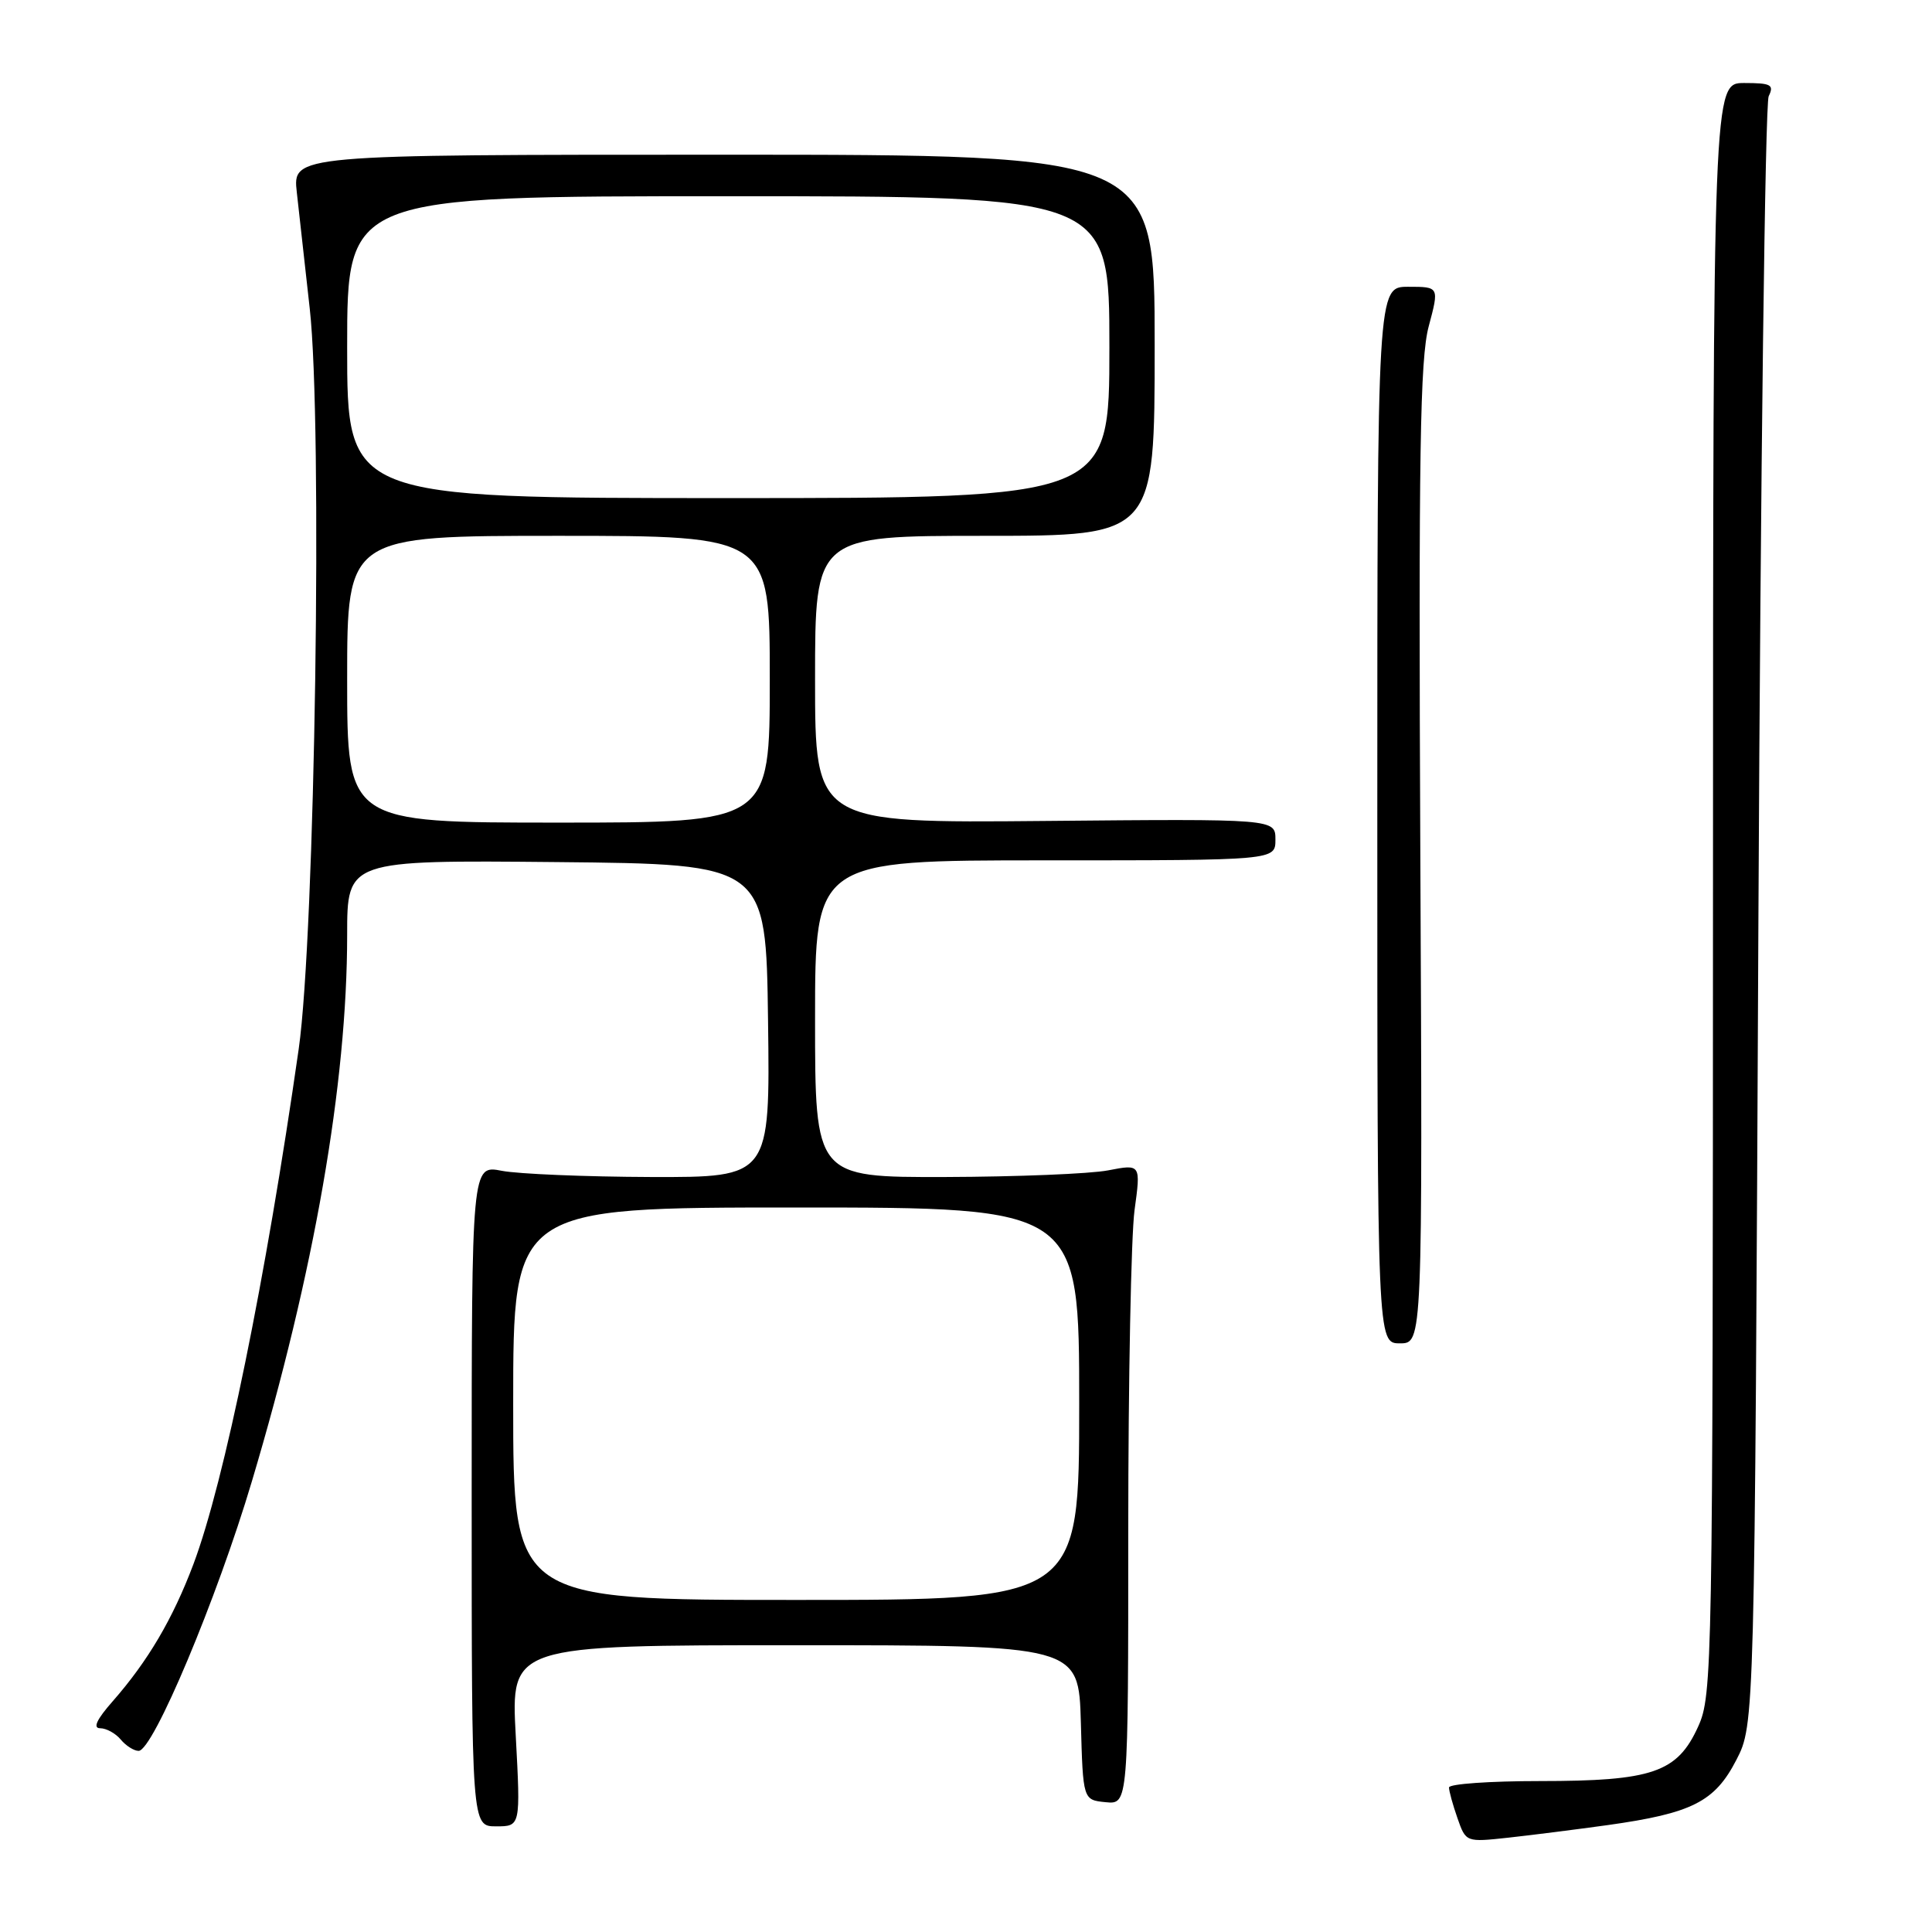 <?xml version="1.0" encoding="UTF-8" standalone="no"?>
<!DOCTYPE svg PUBLIC "-//W3C//DTD SVG 1.1//EN" "http://www.w3.org/Graphics/SVG/1.1/DTD/svg11.dtd" >
<svg xmlns="http://www.w3.org/2000/svg" xmlns:xlink="http://www.w3.org/1999/xlink" version="1.1" viewBox="0 0 256 256">
 <g >
 <path fill="currentColor"
d=" M 212.99 241.84 C 224.21 240.27 227.21 238.75 230.07 233.21 C 232.50 228.50 232.50 228.50 233.00 121.50 C 233.28 62.65 233.89 13.71 234.36 12.75 C 235.10 11.23 234.68 11.00 231.11 11.00 C 227.00 11.00 227.00 11.00 226.98 117.75 C 226.96 221.35 226.90 224.63 225.01 228.79 C 222.25 234.87 218.97 236.00 204.03 236.00 C 197.41 236.00 192.00 236.38 192.00 236.85 C 192.00 237.32 192.50 239.14 193.12 240.91 C 194.24 244.11 194.24 244.11 199.87 243.50 C 202.97 243.16 208.87 242.41 212.99 241.84 Z  M 68.34 230.00 C 67.69 218.00 67.69 218.00 105.31 218.00 C 142.93 218.00 142.93 218.00 143.22 228.25 C 143.50 238.50 143.50 238.50 146.50 238.80 C 149.50 239.09 149.50 239.09 149.50 202.80 C 149.50 182.83 149.88 163.74 150.33 160.37 C 151.17 154.24 151.17 154.24 146.83 155.08 C 144.45 155.54 134.74 155.93 125.25 155.96 C 108.00 156.00 108.00 156.00 108.00 135.00 C 108.00 114.00 108.00 114.00 138.50 114.00 C 169.00 114.00 169.00 114.00 169.00 111.25 C 169.00 108.50 169.00 108.50 138.50 108.78 C 108.00 109.06 108.00 109.06 108.00 90.03 C 108.00 71.00 108.00 71.00 130.50 71.00 C 153.00 71.00 153.00 71.00 153.00 45.75 C 153.00 20.50 153.00 20.50 95.89 20.50 C 38.77 20.50 38.77 20.50 39.33 25.50 C 39.63 28.25 40.40 35.17 41.04 40.87 C 42.76 56.12 41.75 123.83 39.58 139.00 C 35.21 169.53 29.73 196.35 25.63 207.26 C 22.90 214.51 19.60 220.11 14.93 225.43 C 12.81 227.84 12.27 229.00 13.27 229.00 C 14.09 229.00 15.32 229.68 16.00 230.50 C 16.68 231.32 17.75 232.00 18.37 232.00 C 20.28 231.99 28.74 211.86 33.38 196.27 C 41.64 168.58 46.00 143.58 46.00 123.89 C 46.00 113.97 46.00 113.97 73.75 114.23 C 101.50 114.50 101.50 114.50 101.77 135.25 C 102.04 156.00 102.04 156.00 86.27 155.96 C 77.60 155.93 68.70 155.56 66.50 155.14 C 62.50 154.36 62.50 154.36 62.50 198.18 C 62.50 242.00 62.50 242.00 65.74 242.00 C 68.98 242.00 68.98 242.00 68.34 230.00 Z  M 188.20 113.25 C 187.96 60.22 188.16 47.55 189.31 43.25 C 190.71 38.00 190.71 38.00 186.60 38.00 C 182.50 38.00 182.50 38.00 182.50 108.00 C 182.50 178.00 182.50 178.00 185.50 178.00 C 188.50 178.00 188.50 178.00 188.20 113.25 Z  M 68.00 186.00 C 68.00 160.00 68.00 160.00 105.50 160.00 C 143.00 160.00 143.00 160.00 143.00 186.00 C 143.00 212.00 143.00 212.00 105.50 212.00 C 68.00 212.00 68.00 212.00 68.00 186.00 Z  M 46.00 90.00 C 46.00 71.00 46.00 71.00 74.00 71.00 C 102.00 71.00 102.00 71.00 102.00 90.00 C 102.00 109.00 102.00 109.00 74.00 109.00 C 46.00 109.00 46.00 109.00 46.00 90.00 Z  M 46.00 46.00 C 46.00 26.00 46.00 26.00 96.50 26.00 C 147.00 26.00 147.00 26.00 147.00 46.00 C 147.00 66.00 147.00 66.00 96.50 66.00 C 46.00 66.00 46.00 66.00 46.00 46.00 Z "/>
</g>
</svg>